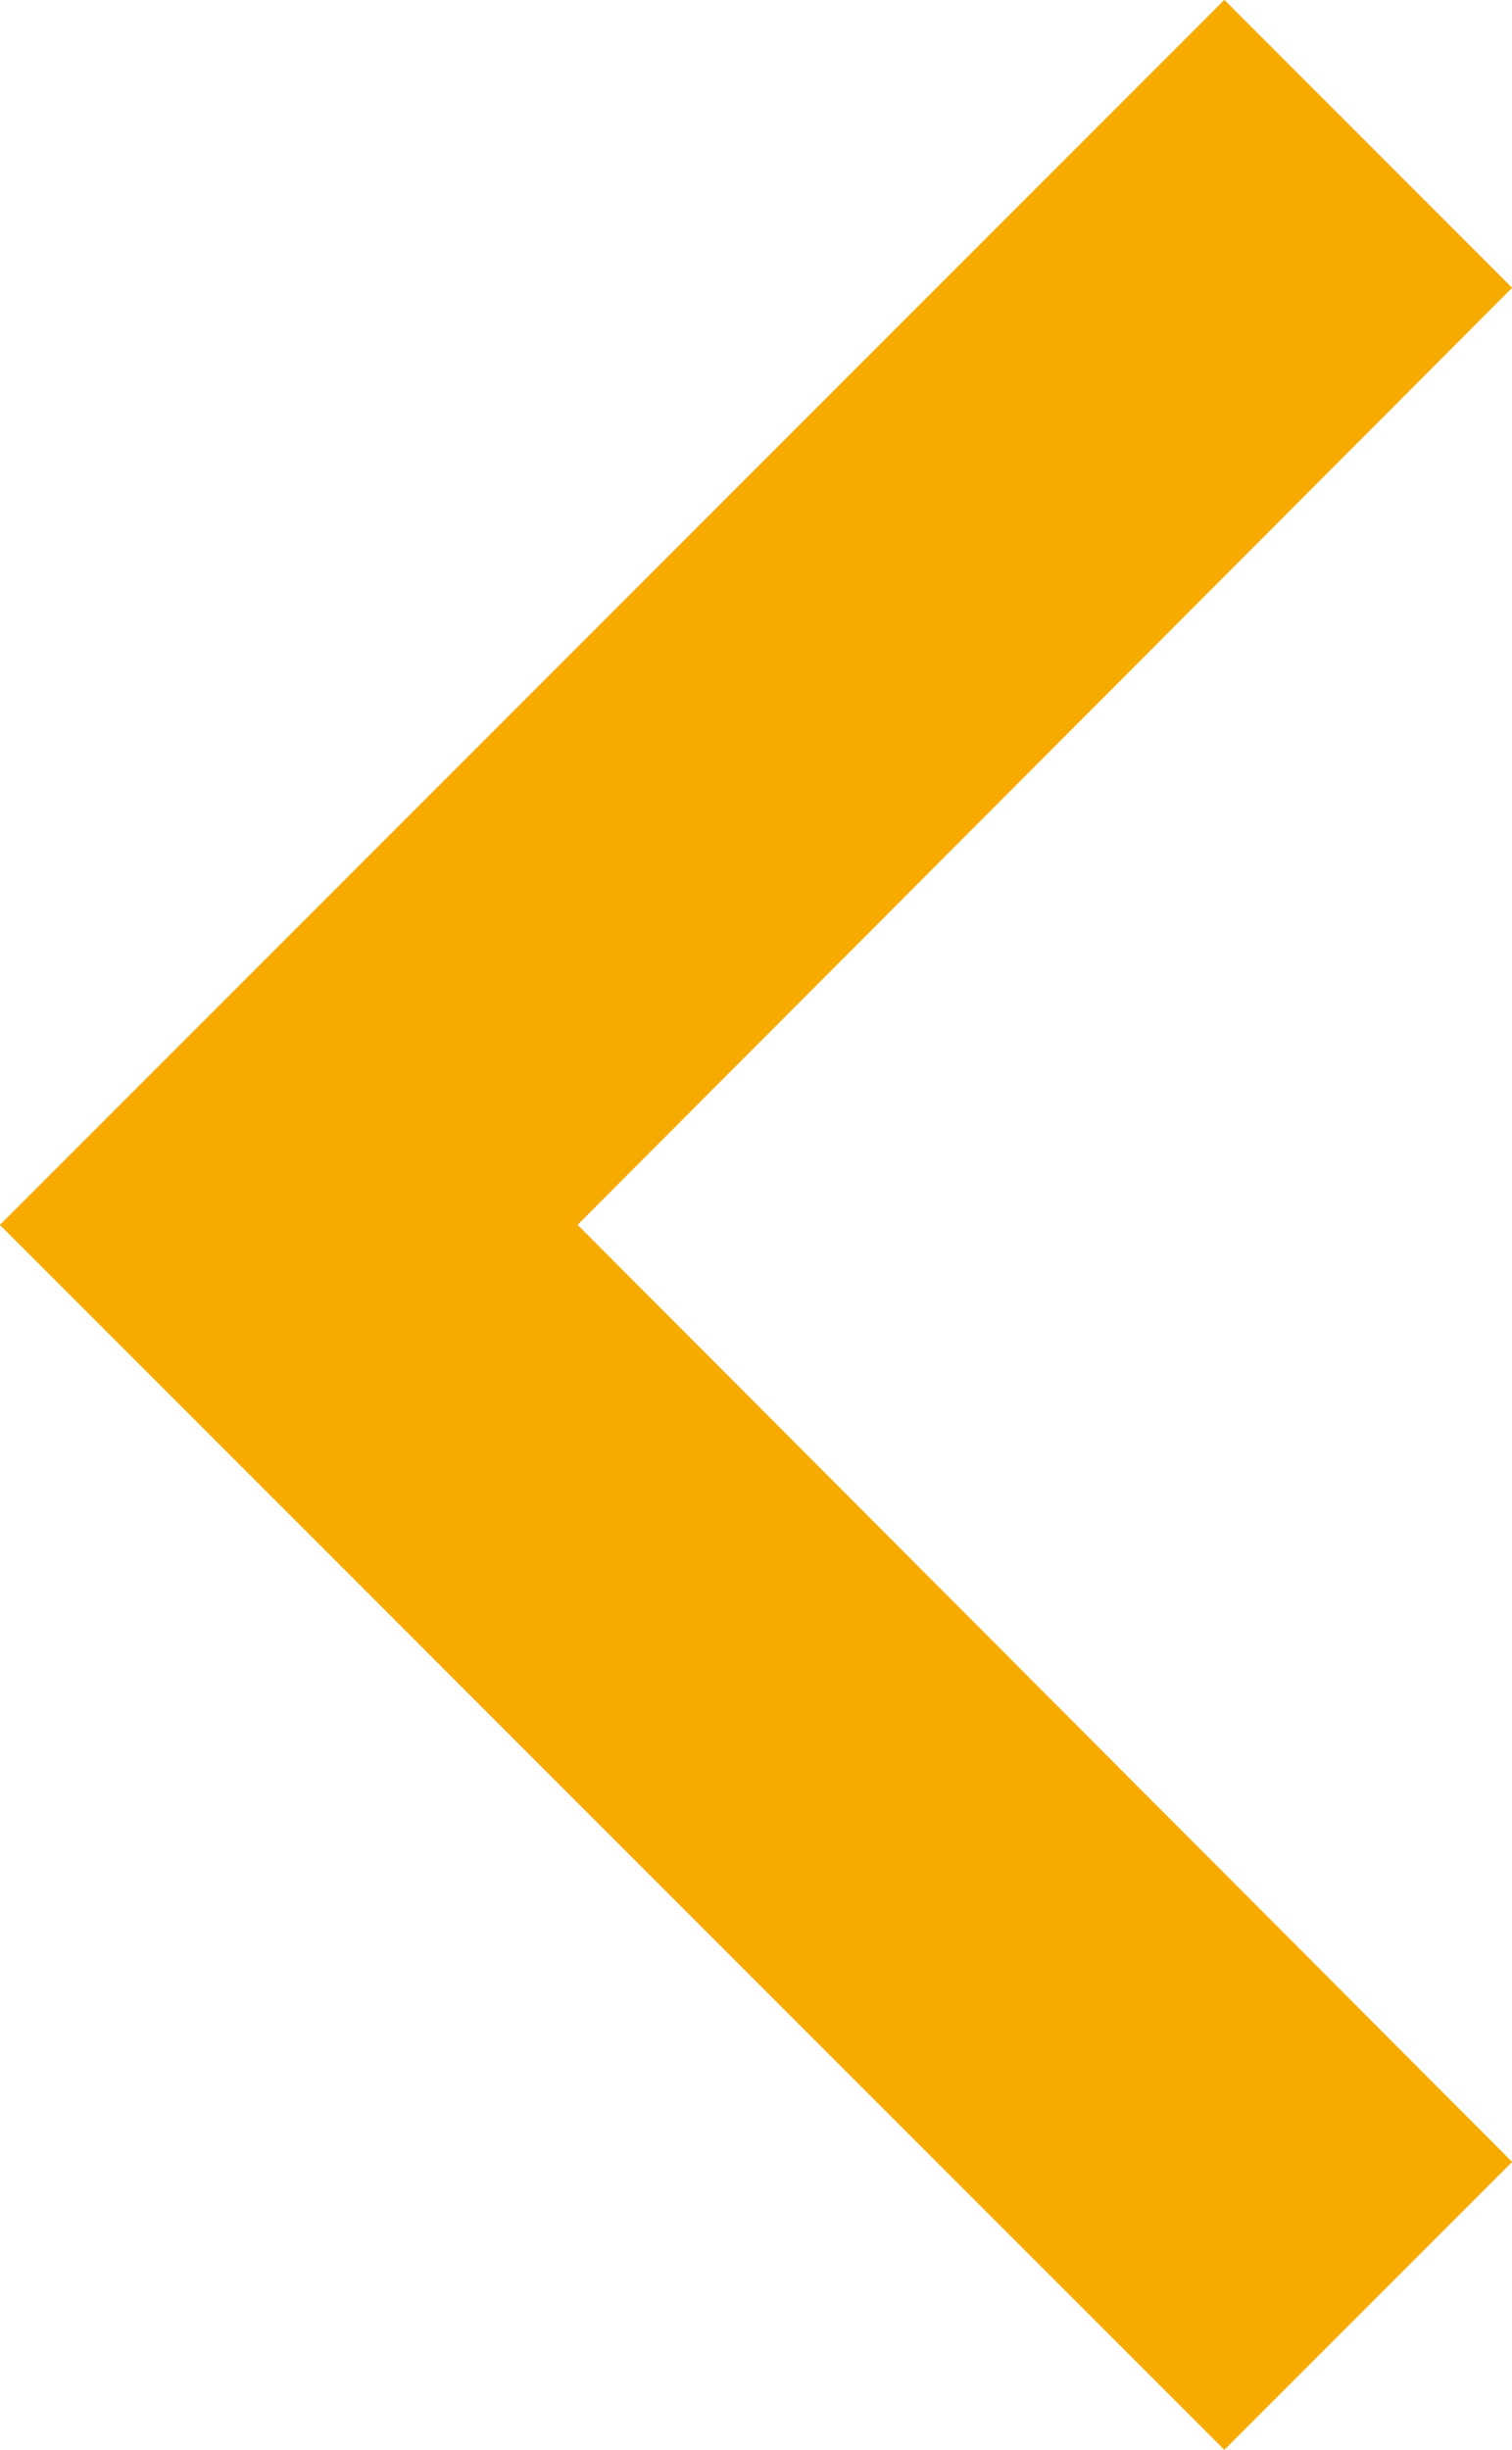 <svg xmlns="http://www.w3.org/2000/svg" xmlns:xlink="http://www.w3.org/1999/xlink" width="14.969" height="24.241" viewBox="0 0 14.969 24.241"><defs><style>.a{fill:none;}.b{clip-path:url(#a);}.c{fill:#f7ab00;}</style><clipPath id="a"><rect class="a" width="24.241" height="14.969"/></clipPath></defs><g class="b" transform="translate(14.969) rotate(90)"><path class="c" d="M8.848,8.59l9.272,9.252L27.393,8.59l2.848,2.848L18.121,23.559,6,11.438Z" transform="translate(-6 -8.59)"/><path class="c" d="M8.848,8.59l9.272,9.252L27.393,8.59l2.848,2.848L18.121,23.559,6,11.438Z" transform="translate(-6 -8.59)"/></g></svg>